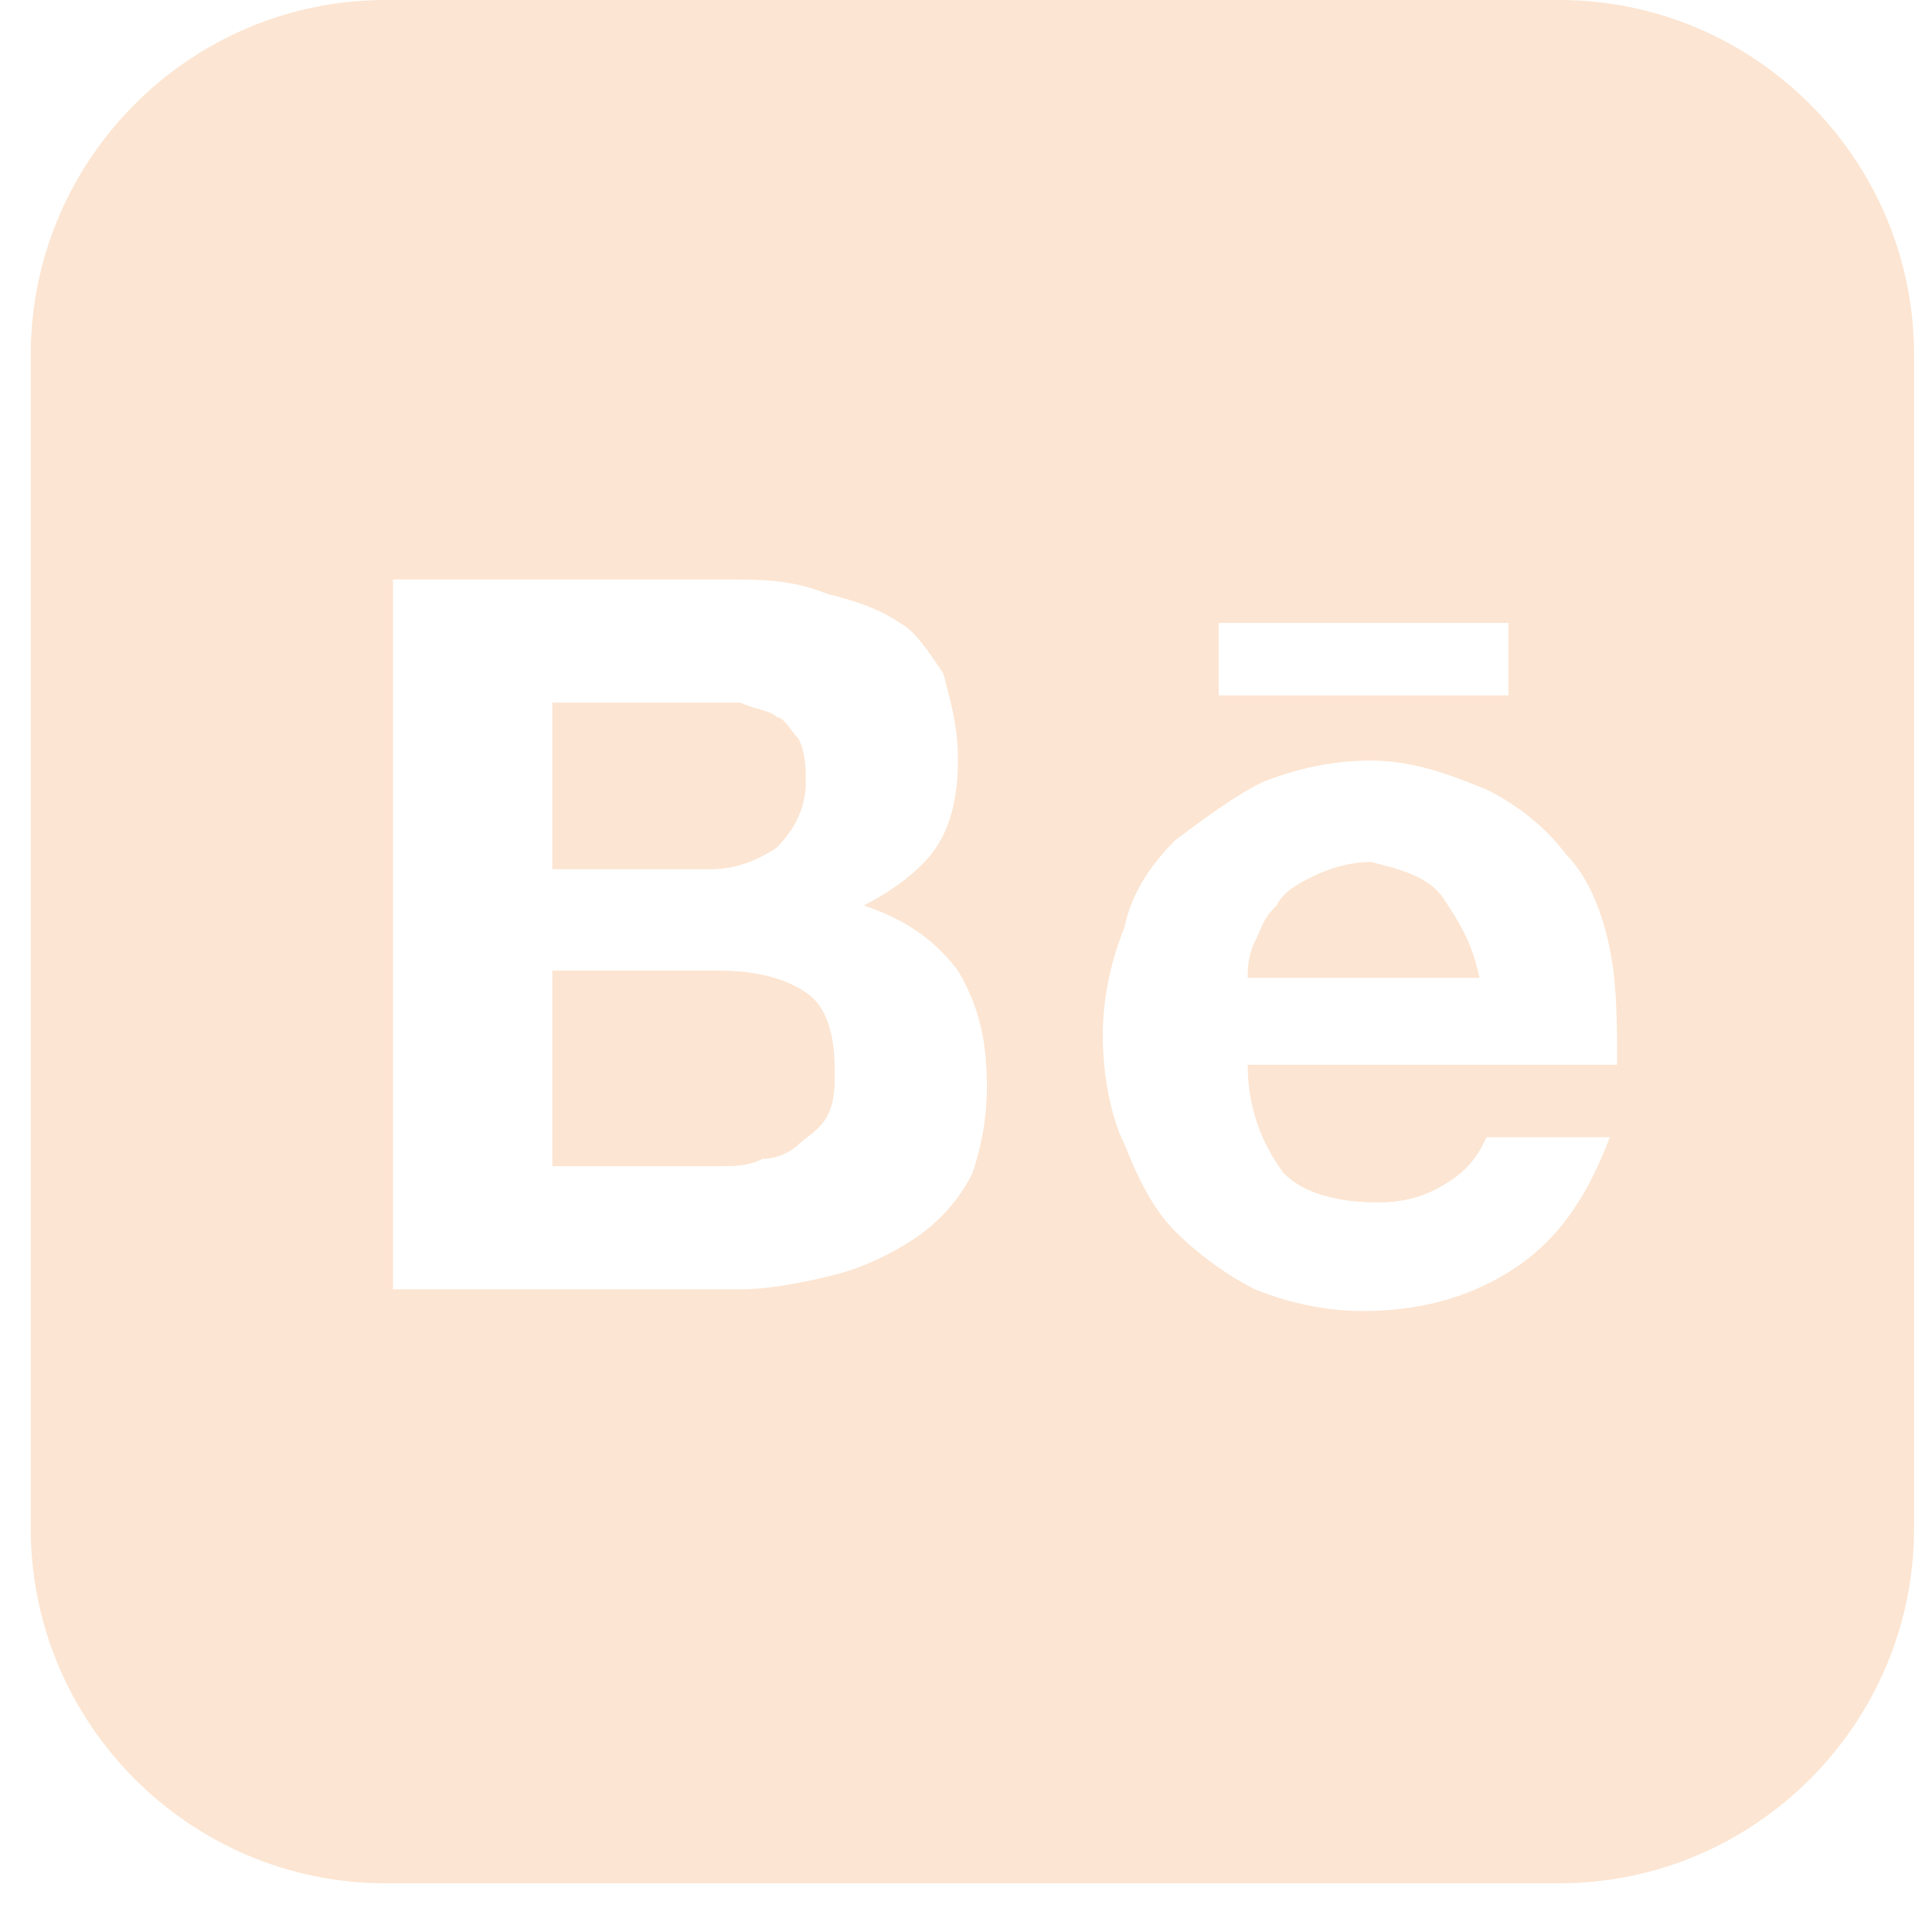<svg width="39" height="39" viewBox="0 0 39 39" fill="none" xmlns="http://www.w3.org/2000/svg">
<path d="M29.134 18.131C29.426 18.57 29.718 19.008 29.865 19.739H25.186C25.186 19.593 25.186 19.301 25.332 19.008C25.478 18.716 25.478 18.57 25.77 18.277C25.917 17.985 26.209 17.839 26.502 17.692C26.794 17.546 27.233 17.4 27.671 17.4C28.256 17.546 28.841 17.692 29.134 18.131V18.131ZM15.681 17.108C15.974 16.815 16.266 16.376 16.266 15.791C16.266 15.499 16.266 15.207 16.12 14.914C15.974 14.768 15.828 14.476 15.681 14.476C15.535 14.329 15.243 14.329 14.95 14.183H11.149V17.546H14.366C14.804 17.546 15.243 17.4 15.681 17.108V17.108ZM14.512 19.593H11.149V23.541H14.512C14.804 23.541 15.097 23.541 15.389 23.395C15.681 23.395 15.974 23.249 16.12 23.102C16.266 22.956 16.559 22.81 16.705 22.517C16.851 22.225 16.851 21.933 16.851 21.64C16.851 20.909 16.705 20.324 16.266 20.032C15.828 19.739 15.243 19.593 14.512 19.593ZM38.638 7.165V30.852C38.638 34.8 35.421 38.017 31.473 38.017H7.786C3.838 38.017 0.621 34.8 0.621 30.852V7.165C0.621 3.217 3.838 0 7.786 0H31.473C35.421 0 38.638 3.217 38.638 7.165ZM24.601 14.037H30.45V12.575H24.601V14.037ZM19.922 21.933C19.922 21.055 19.776 20.324 19.337 19.593C18.898 19.008 18.313 18.57 17.436 18.277C18.021 17.985 18.606 17.546 18.898 17.108C19.191 16.669 19.337 16.084 19.337 15.353C19.337 14.622 19.191 14.183 19.044 13.598C18.752 13.16 18.46 12.721 18.167 12.575C17.729 12.282 17.29 12.136 16.705 11.99C15.974 11.697 15.389 11.697 14.658 11.697H7.932V26.027H14.95C15.535 26.027 16.266 25.881 16.851 25.734C17.436 25.588 18.021 25.296 18.46 25.003C18.898 24.711 19.337 24.272 19.629 23.687C19.776 23.249 19.922 22.664 19.922 21.933V21.933ZM25.186 21.494H32.643C32.643 20.617 32.643 19.886 32.496 19.154C32.35 18.423 32.058 17.692 31.619 17.254C31.181 16.669 30.596 16.23 30.011 15.938C29.28 15.645 28.549 15.353 27.671 15.353C26.94 15.353 26.209 15.499 25.478 15.791C24.893 16.084 24.308 16.523 23.724 16.961C23.285 17.4 22.846 17.985 22.7 18.716C22.407 19.447 22.261 20.178 22.261 20.909C22.261 21.64 22.407 22.517 22.7 23.102C22.992 23.834 23.285 24.418 23.724 24.857C24.162 25.296 24.747 25.734 25.332 26.027C26.063 26.319 26.794 26.465 27.525 26.465C28.695 26.465 29.718 26.173 30.596 25.588C31.473 25.003 32.058 24.126 32.496 22.956H30.011C29.865 23.249 29.718 23.541 29.28 23.834C28.841 24.126 28.402 24.272 27.818 24.272C27.087 24.272 26.355 24.126 25.917 23.687C25.478 23.102 25.186 22.371 25.186 21.494V21.494Z" fill="#FCE5D2"/>
</svg>
